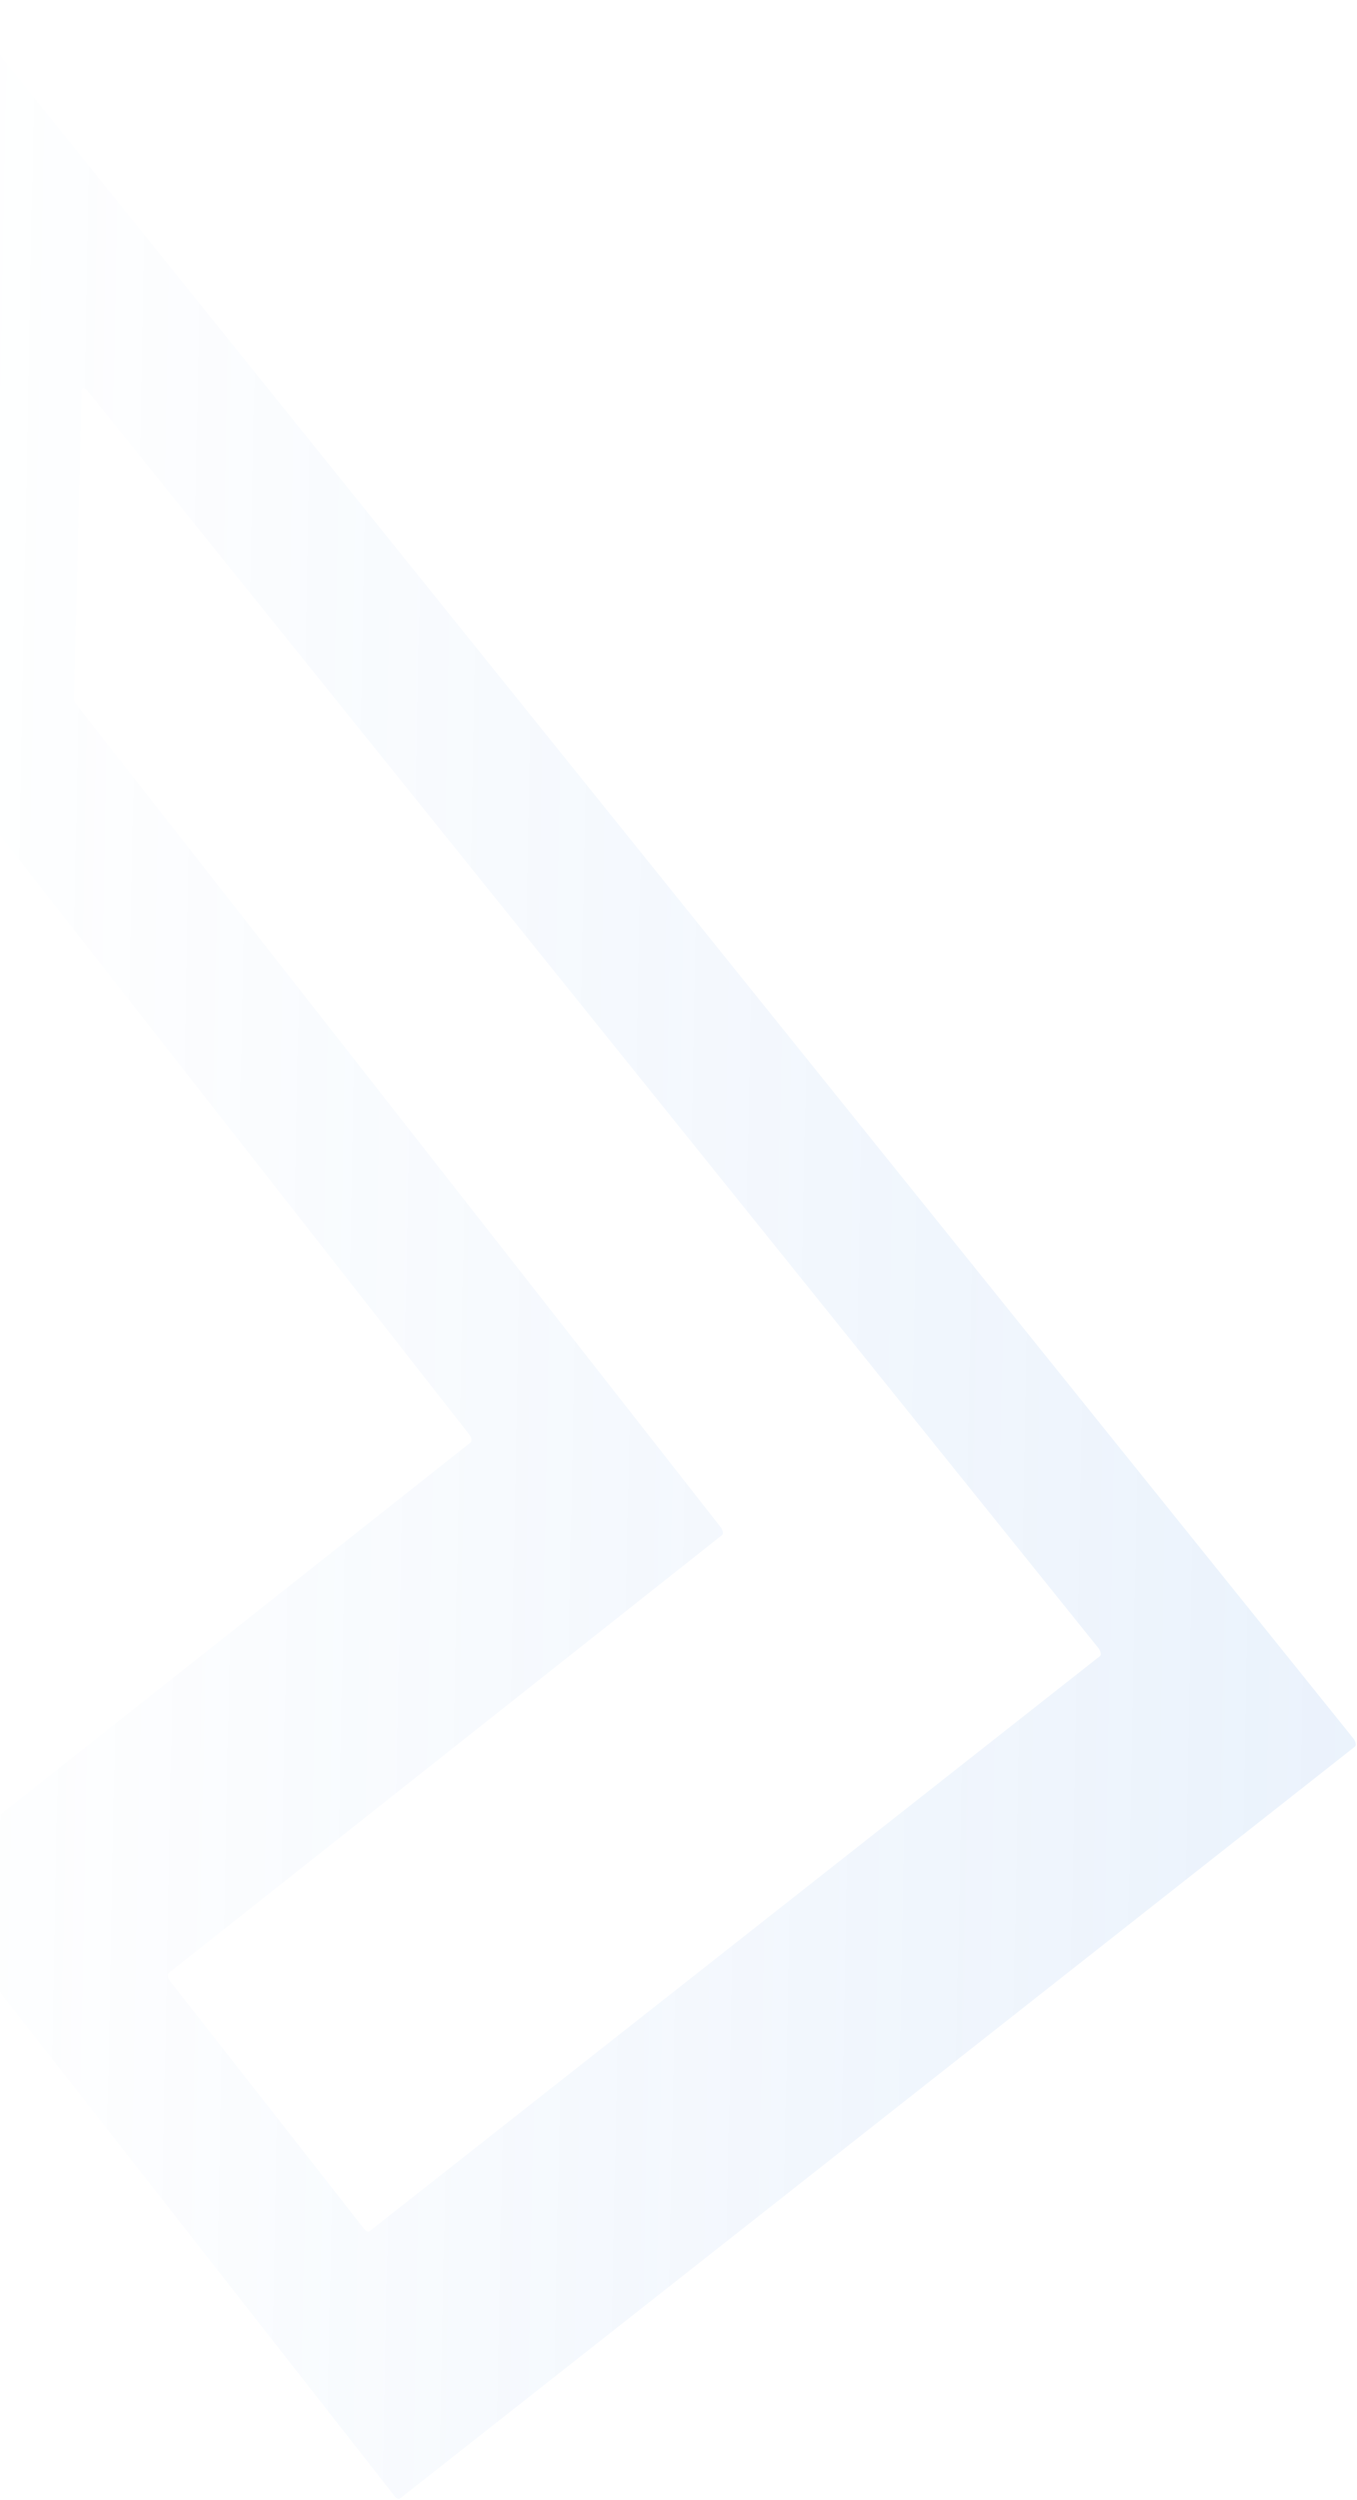 <svg width="303" height="558" fill="none" xmlns="http://www.w3.org/2000/svg"><path d="M245.261 367.857c.521.648.685 1.52.337 1.795L82.47 498.05c-.261.206-.73-.002-1.117-.497l-43.381-55.38c-.508-.647-.66-1.499-.319-1.769l88.396-69.939 35.18-27.831c.342-.271.189-1.123-.318-1.77l-44.832-57.232-99.048-126.427c-.315-.403-.511-.913-.501-1.307l1.725-68.692c.019-.727.695-.722 1.282.009l225.724 280.642zm57.28 21.987c.349-.274.185-1.146-.337-1.795L-8.717 1.499C-9.305.767-9.981.762-10 1.488l-4.195 166.155c-.01.394.186.905.501 1.308L104.78 320.18c.507.648.66 1.5.318 1.77l-123.575 97.77c-.343.271-.19 1.122.318 1.77L88.162 557.208c.387.494.856.703 1.117.497l213.262-167.861z" fill="url(#paint0_linear)" fill-opacity=".1"/><defs><linearGradient id="paint0_linear" x1="301.597" y1="472.238" x2="-20.03" y2="465.949" gradientUnits="userSpaceOnUse"><stop stop-color="#307FE2"/><stop offset="1" stop-color="#307FE2" stop-opacity="0"/></linearGradient></defs></svg>